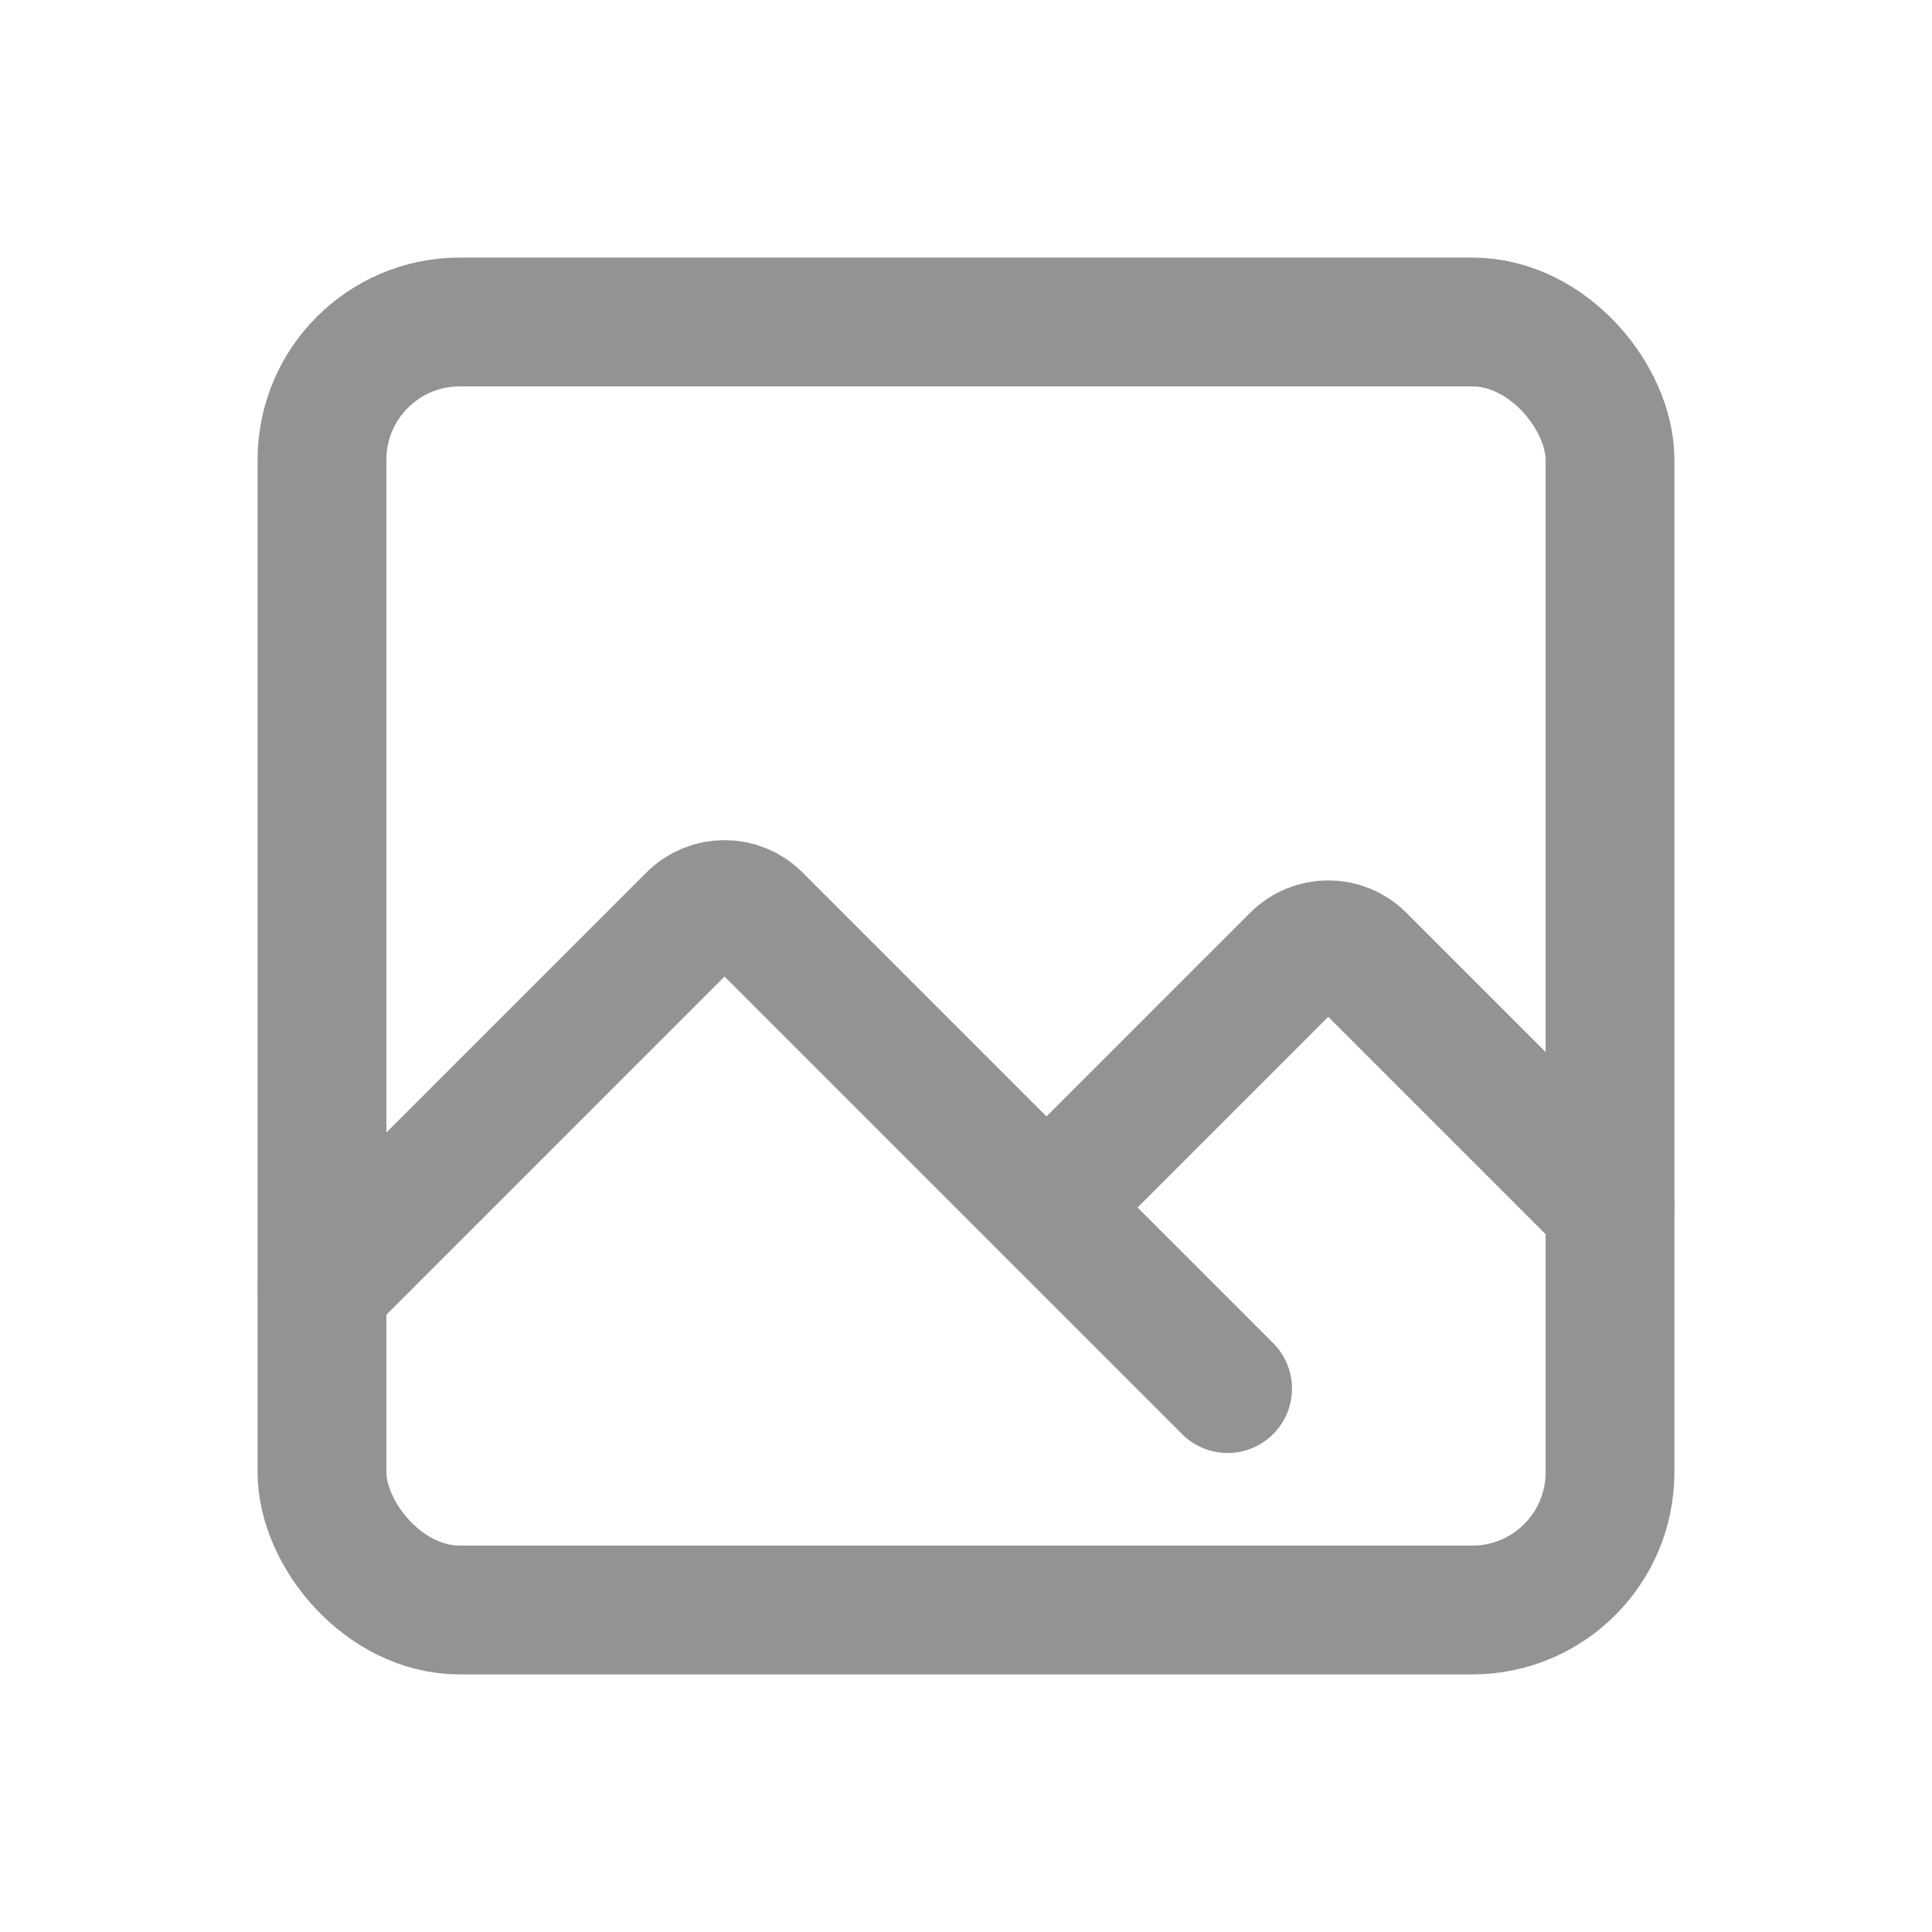 <svg width="30" height="30" viewBox="0 0 30 30" fill="none" xmlns="http://www.w3.org/2000/svg">
<rect x="5" y="5" width="20" height="20" rx="2.138" stroke="#939393" stroke-width="2" stroke-linecap="round" stroke-linejoin="round"/>
<path d="M5 20L10.746 14.254C11.024 13.976 11.476 13.976 11.754 14.254L16.25 18.75M16.25 18.75L20.121 14.879C20.399 14.601 20.851 14.601 21.129 14.879L25 18.75M16.25 18.75L19.062 21.562" stroke="#939393" stroke-width="2" stroke-linecap="round" stroke-linejoin="round"/>
</svg>
